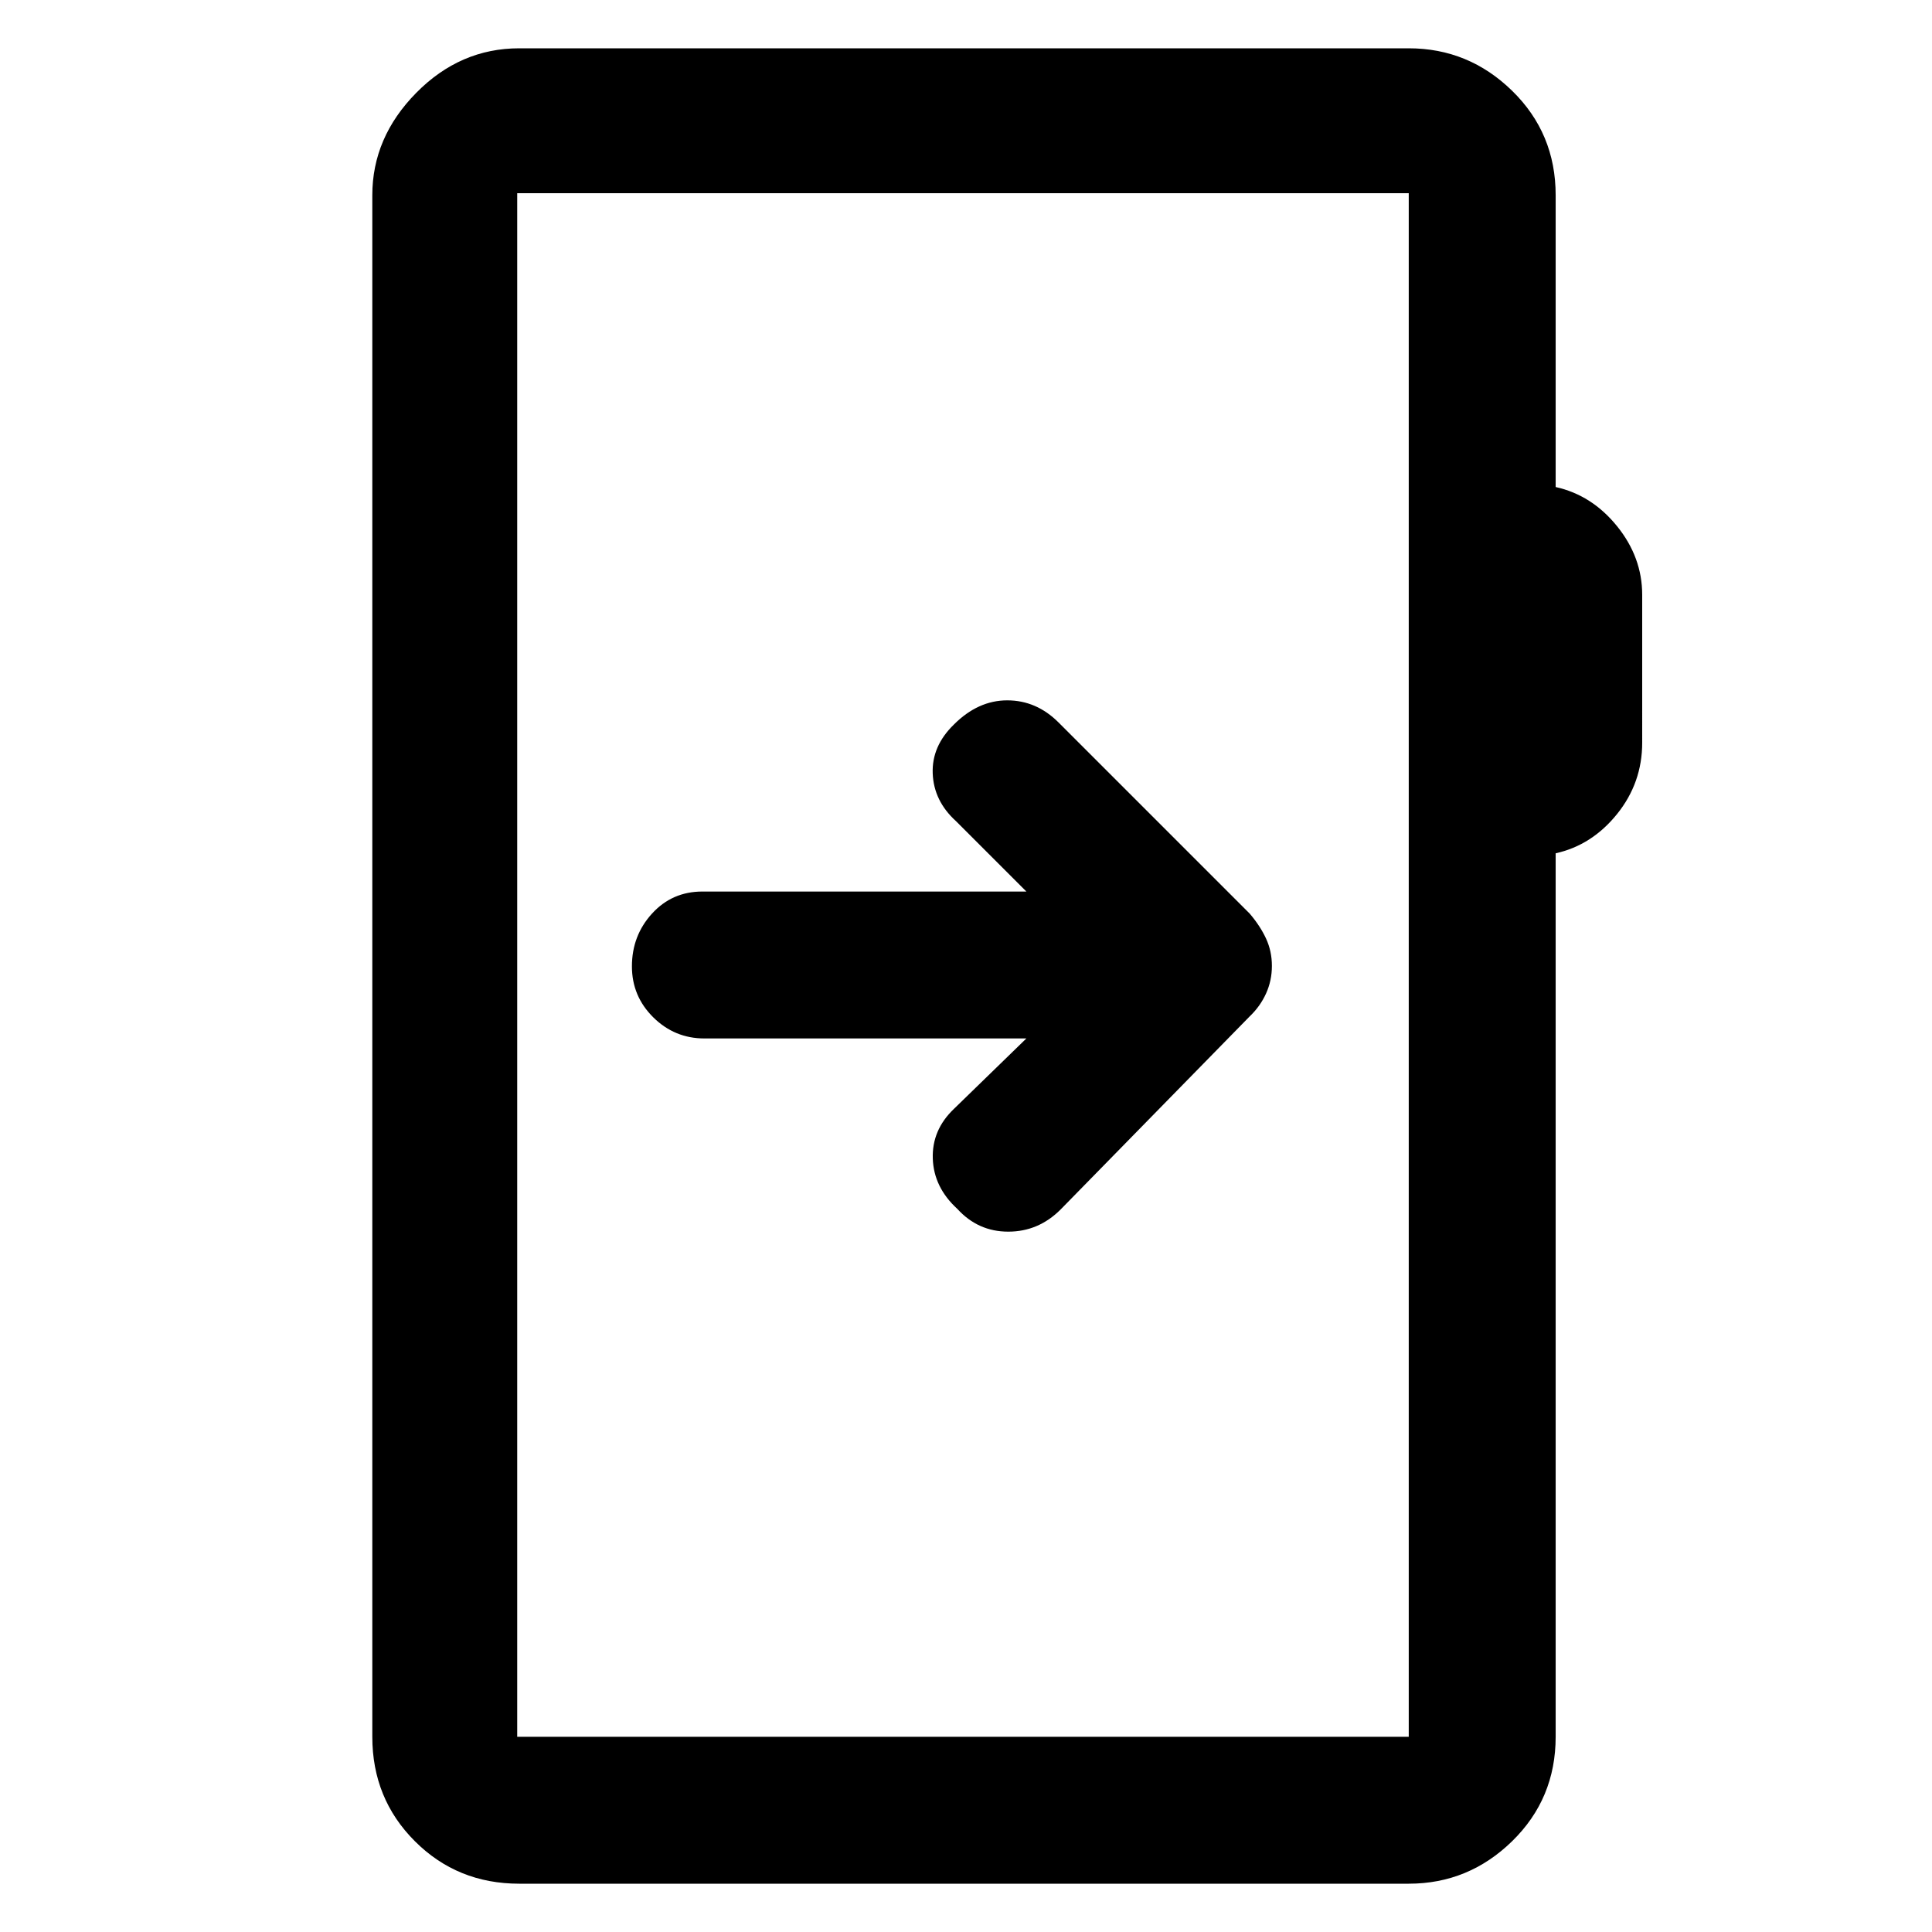 <svg xmlns="http://www.w3.org/2000/svg" height="48" viewBox="0 -960 960 960" width="48"><path d="M258-24q-30.75 0-51.87-21.13Q185-66.25 185-97v-766q0-28.72 21.82-50.86T258-936h442q29.75 0 51.38 21.12Q773-893.75 773-863v145q18 4 30.5 19.45 12.5 15.46 12.5 34.13V-591q0 20-12.5 35.5T773-536v439q0 30.75-21.62 51.87Q729.75-24 700-24H258Zm-1-73h443v-767H257v767Zm0 0v-767 767Zm253-347-36 35q-11 10.5-10.5 24.75t12.2 24.95Q486-348 501-348t26-11l94-96q5.18-4.93 8.09-11.33 2.91-6.41 2.91-13.72 0-7.32-2.91-13.59T621-506l-95-95q-11-11-25.5-11T474-600q-11.08 10.75-10.54 24.37Q464-562 475-552l35 35H349q-15.02 0-25.01 10.95Q314-495.1 314-479.82q0 14.84 10.61 25.33Q335.23-444 350-444h160Z"/></svg>